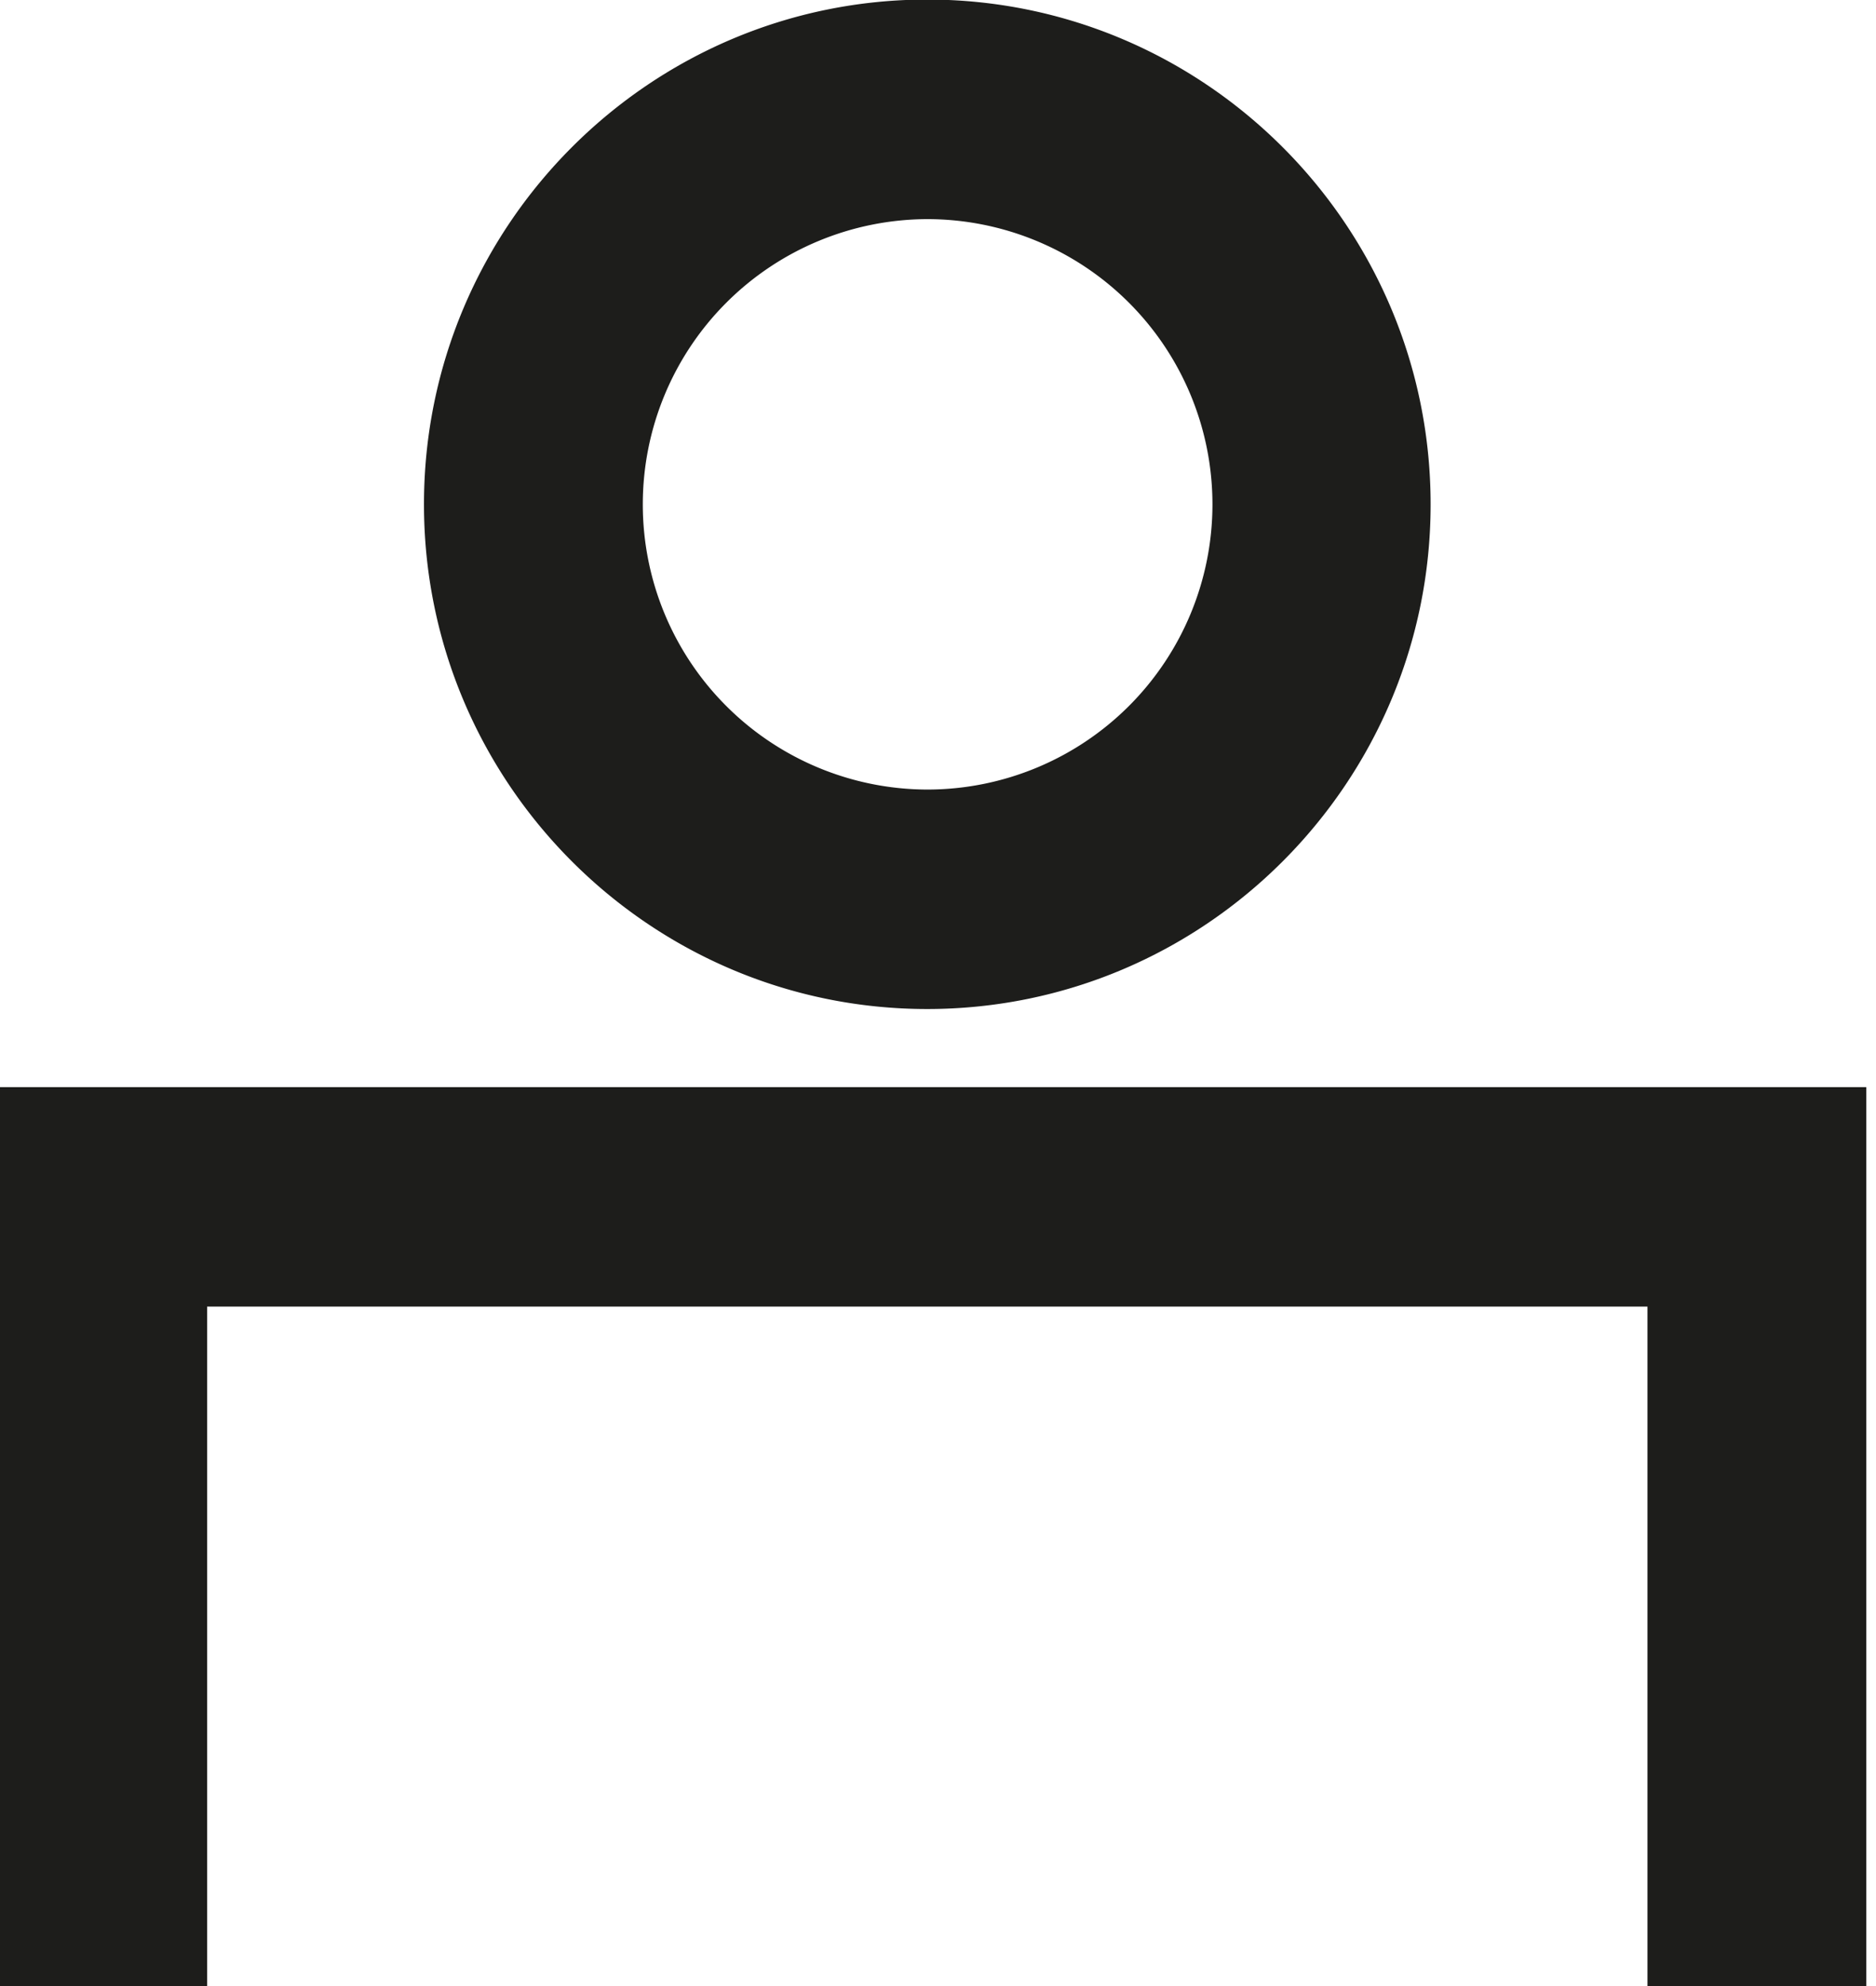 <svg xmlns="http://www.w3.org/2000/svg" width="17" height="18" viewBox="0 0 17 18"><g><g><g><path fill="#1d1d1b" d="M3.842 4.57c0-2.522 2.046-4.574 4.56-4.574 2.516 0 4.562 2.052 4.562 4.575 0 2.522-2.046 4.574-4.562 4.574-2.514 0-4.56-2.052-4.56-4.574zm1.983 0a2.584 2.584 0 0 0 2.577 2.586 2.585 2.585 0 1 0 0-5.17A2.585 2.585 0 0 0 5.825 4.57zm11.087 5.283v8.154h-1.983v-6.165H1.877v6.165H-.106V9.853z"/></g></g></g></svg>